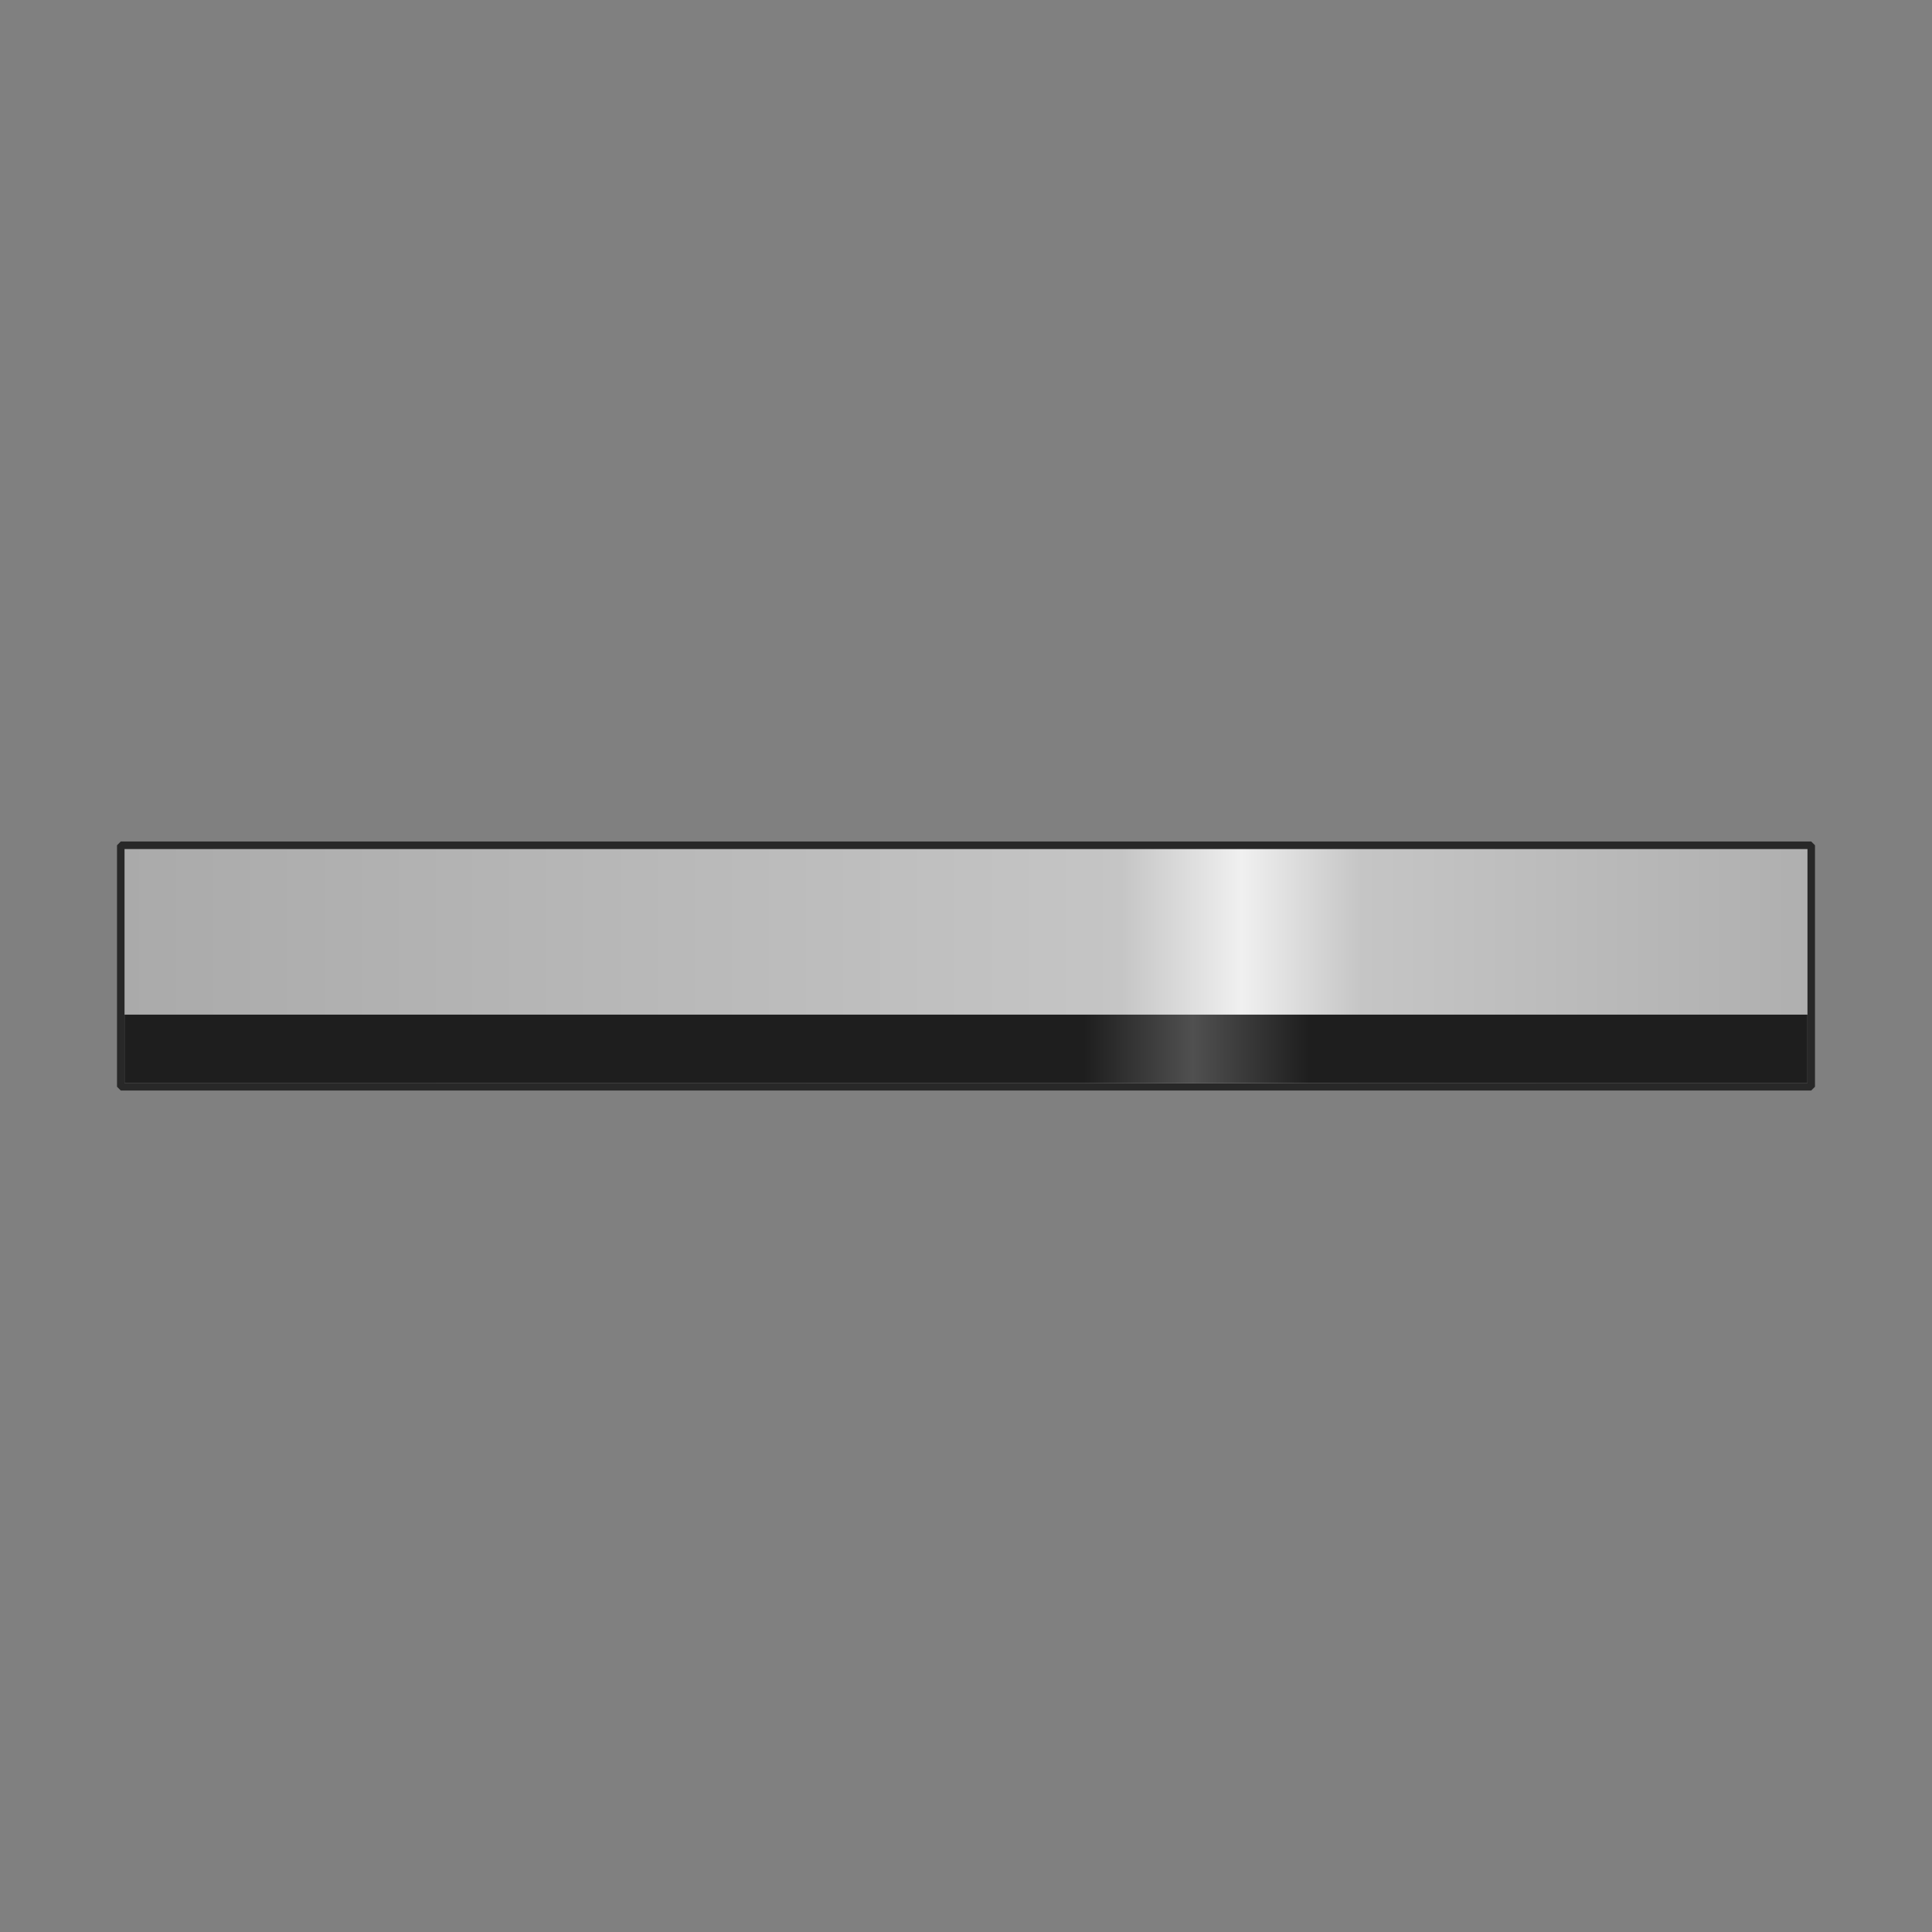 <?xml version="1.0" encoding="UTF-8" standalone="no"?>
<!-- Created with Inkscape (http://www.inkscape.org/) -->

<svg
   xmlns:dc="http://purl.org/dc/elements/1.1/"
   xmlns:cc="http://creativecommons.org/ns#"
   xmlns:rdf="http://www.w3.org/1999/02/22-rdf-syntax-ns#"
   xmlns:svg="http://www.w3.org/2000/svg"
   xmlns="http://www.w3.org/2000/svg"
   xmlns:xlink="http://www.w3.org/1999/xlink"
   xmlns:sodipodi="http://sodipodi.sourceforge.net/DTD/sodipodi-0.dtd"
   xmlns:inkscape="http://www.inkscape.org/namespaces/inkscape"
   width="128"
   height="128"
   viewBox="0 0 33.867 33.867"
   version="1.1"
   id="svg4974"
   inkscape:version="0.92.0 r15299"
   sodipodi:docname="mirrorSprite.svg"
   inkscape:export-filename="C:\Users\Matthew\Documents\Godot\maxwellGithub\maxwellDemon\tiles\mirror\flatMirror_96px.png"
   inkscape:export-xdpi="96.18"
   inkscape:export-ydpi="96.18">
  <rect x="0" y="0" width="33.867" height="33.867" fill="#808080" stroke="none"/>
  <defs
     id="defs4968">
    <linearGradient
       inkscape:collect="always"
       id="linearGradient4514">
      <stop
         style="stop-color:#1e1e1e;stop-opacity:1"
         offset="0"
         id="stop4510" />
      <stop
         id="stop4522"
         offset="0.57"
         style="stop-color:#1e1e1e;stop-opacity:1" />
      <stop
         id="stop4518"
         offset="0.635"
         style="stop-color:#505050;stop-opacity:1" />
      <stop
         style="stop-color:#1e1e1e;stop-opacity:1"
         offset="0.704"
         id="stop4520" />
      <stop
         style="stop-color:#1e1e1e;stop-opacity:1"
         offset="1"
         id="stop4512" />
    </linearGradient>
    <linearGradient
       inkscape:collect="always"
       id="linearGradient2122">
      <stop
         style="stop-color:#aaaaaa;stop-opacity:1"
         offset="0"
         id="stop2118" />
      <stop
         id="stop2132"
         offset="0.592"
         style="stop-color:#c5c5c5;stop-opacity:1" />
      <stop
         id="stop2126"
         offset="0.663"
         style="stop-color:#f0f0f0;stop-opacity:1" />
      <stop
         style="stop-color:#c5c5c5;stop-opacity:1;"
         offset="0.734"
         id="stop2130" />
      <stop
         style="stop-color:#afafaf;stop-opacity:1"
         offset="1"
         id="stop2120" />
    </linearGradient>
    <linearGradient
       inkscape:collect="always"
       xlink:href="#linearGradient2122"
       id="linearGradient2128"
       gradientUnits="userSpaceOnUse"
       x1="4.199"
       y1="280.067"
       x2="29.547"
       y2="280.067"
       gradientTransform="matrix(1.169,0,0,0.999,-2.792,0.394)" />
    <linearGradient
       inkscape:collect="always"
       xlink:href="#linearGradient4514"
       id="linearGradient4516"
       x1="2.183"
       y1="281.52"
       x2="31.684"
       y2="281.52"
       gradientUnits="userSpaceOnUse" />
  </defs>
  <sodipodi:namedview
     id="base"
     pagecolor="#ffffff"
     bordercolor="#666666"
     borderopacity="1.0"
     inkscape:pageopacity="0.0"
     inkscape:pageshadow="2"
     inkscape:zoom="6.88"
     inkscape:cx="71.037207"
     inkscape:cy="81.917384"
     inkscape:document-units="px"
     inkscape:current-layer="layer1"
     showgrid="false"
     units="px"
     inkscape:showpageshadow="false"
     inkscape:snap-bbox="true"
     inkscape:snap-bbox-midpoints="true"
     inkscape:bbox-paths="true"
     inkscape:bbox-nodes="true"
     inkscape:window-width="1920"
     inkscape:window-height="1000"
     inkscape:window-x="-11"
     inkscape:window-y="35"
     inkscape:window-maximized="1"
     showguides="true"
     inkscape:guide-bbox="true">
    <sodipodi:guide
       position="0,0"
       orientation="0,128"
       id="guide5519"
       inkscape:locked="false" />
    <sodipodi:guide
       position="33.867,0"
       orientation="-128,0"
       id="guide5521"
       inkscape:locked="false" />
    <sodipodi:guide
       position="33.867,33.867"
       orientation="0,-128"
       id="guide5523"
       inkscape:locked="false" />
    <sodipodi:guide
       position="0,33.867"
       orientation="128,0"
       id="guide5525"
       inkscape:locked="false" />
    <sodipodi:guide
       position="16.933,16.933"
       orientation="0,1"
       id="guide2106"
       inkscape:locked="false"
       inkscape:label=""
       inkscape:color="rgb(0,0,255)" />
    <sodipodi:guide
       position="16.933,16.933"
       orientation="1,0"
       id="guide2108"
       inkscape:locked="false"
       inkscape:label=""
       inkscape:color="rgb(0,0,255)" />
    <sodipodi:guide
       position="2.117,16.933"
       orientation="1,0"
       id="guide2110"
       inkscape:locked="false"
       inkscape:label=""
       inkscape:color="rgb(0,0,255)" />
    <sodipodi:guide
       position="31.75,16.933"
       orientation="1,0"
       id="guide2112"
       inkscape:locked="false"
       inkscape:label=""
       inkscape:color="rgb(0,0,255)" />
    <sodipodi:guide
       position="16.933,14.817"
       orientation="0,1"
       id="guide2114"
       inkscape:locked="false"
       inkscape:label=""
       inkscape:color="rgb(0,0,255)" />
    <sodipodi:guide
       position="16.933,19.05"
       orientation="0,1"
       id="guide2116"
       inkscape:locked="false"
       inkscape:label=""
       inkscape:color="rgb(0,0,255)" />
  </sodipodi:namedview>
  <g
     inkscape:label="Layer 1"
     inkscape:groupmode="layer"
     id="layer1"
     transform="translate(0,-263.133)">
    <rect
       style="fill:url(#linearGradient2128);fill-opacity:1;stroke:#282828;stroke-width:0.132;stroke-linecap:butt;stroke-linejoin:bevel;stroke-miterlimit:4;stroke-dasharray:none;stroke-dashoffset:0;stroke-opacity:1"
       id="rect2104"
       width="29.633"
       height="4.233"
       x="2.117"
       y="277.95"
       inkscape:export-xdpi="102.61"
       inkscape:export-ydpi="102.61" />
    <rect
       style="fill:url(#linearGradient4516);fill-opacity:1;stroke:none;stroke-width:0.265;stroke-miterlimit:4;stroke-dasharray:none;stroke-dashoffset:0;stroke-opacity:1"
       id="rect4508"
       width="29.501"
       height="1.2"
       x="2.183"
       y="280.919" />
  </g>
</svg>
